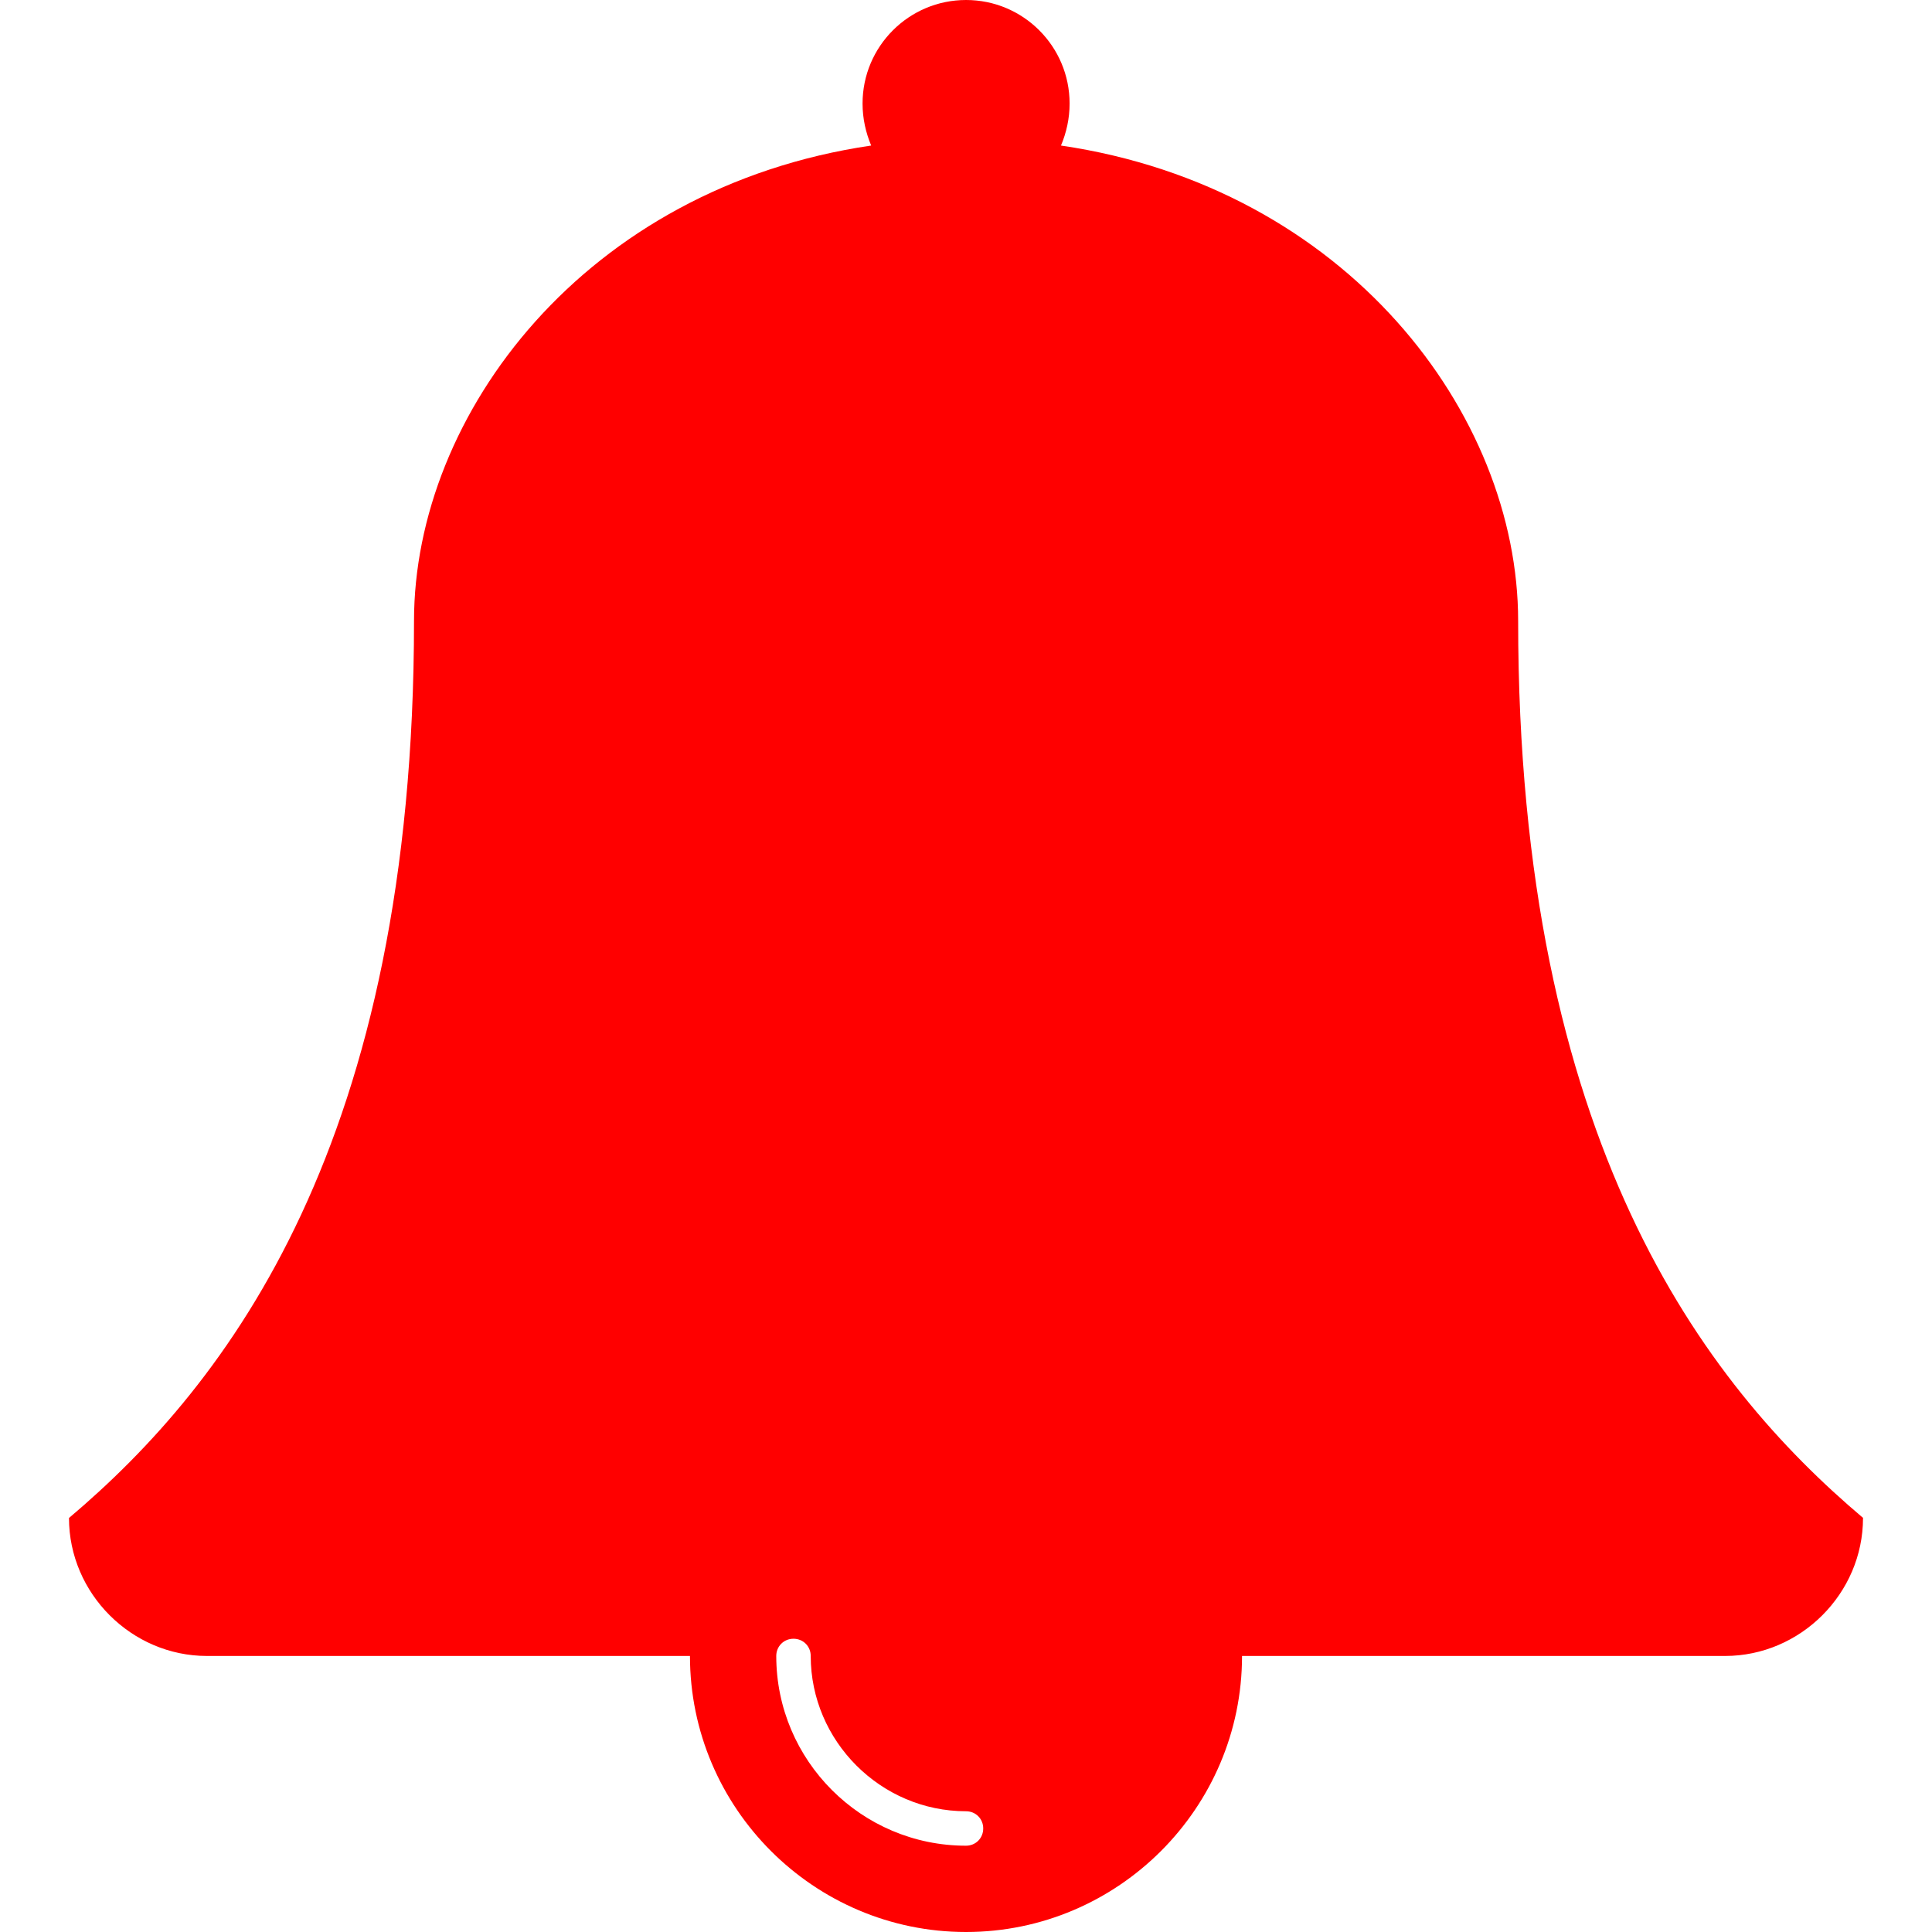 <!-- Generated by IcoMoon.io -->
<svg version="1.1" xmlns="http://www.w3.org/2000/svg" width="24" height="24" viewBox="0 0 24 24">
<title>bell</title>
<path d="M12.214 22.714c0-0.121-0.094-0.214-0.214-0.214-1.058 0-1.929-0.871-1.929-1.929 0-0.121-0.094-0.214-0.214-0.214s-0.214 0.094-0.214 0.214c0 1.299 1.058 2.357 2.357 2.357 0.121 0 0.214-0.094 0.214-0.214zM23.143 18.857c0 0.938-0.777 1.714-1.714 1.714h-6c0 1.888-1.54 3.429-3.429 3.429s-3.429-1.54-3.429-3.429h-6c-0.938 0-1.714-0.777-1.714-1.714 1.982-1.674 4.286-4.674 4.286-11.143 0-2.571 2.129-5.384 5.679-5.906-0.067-0.161-0.107-0.335-0.107-0.522 0-0.71 0.576-1.286 1.286-1.286s1.286 0.576 1.286 1.286c0 0.188-0.040 0.362-0.107 0.522 3.549 0.522 5.679 3.335 5.679 5.906 0 6.469 2.304 9.469 4.286 11.143z" fill='red'></path>
</svg>
